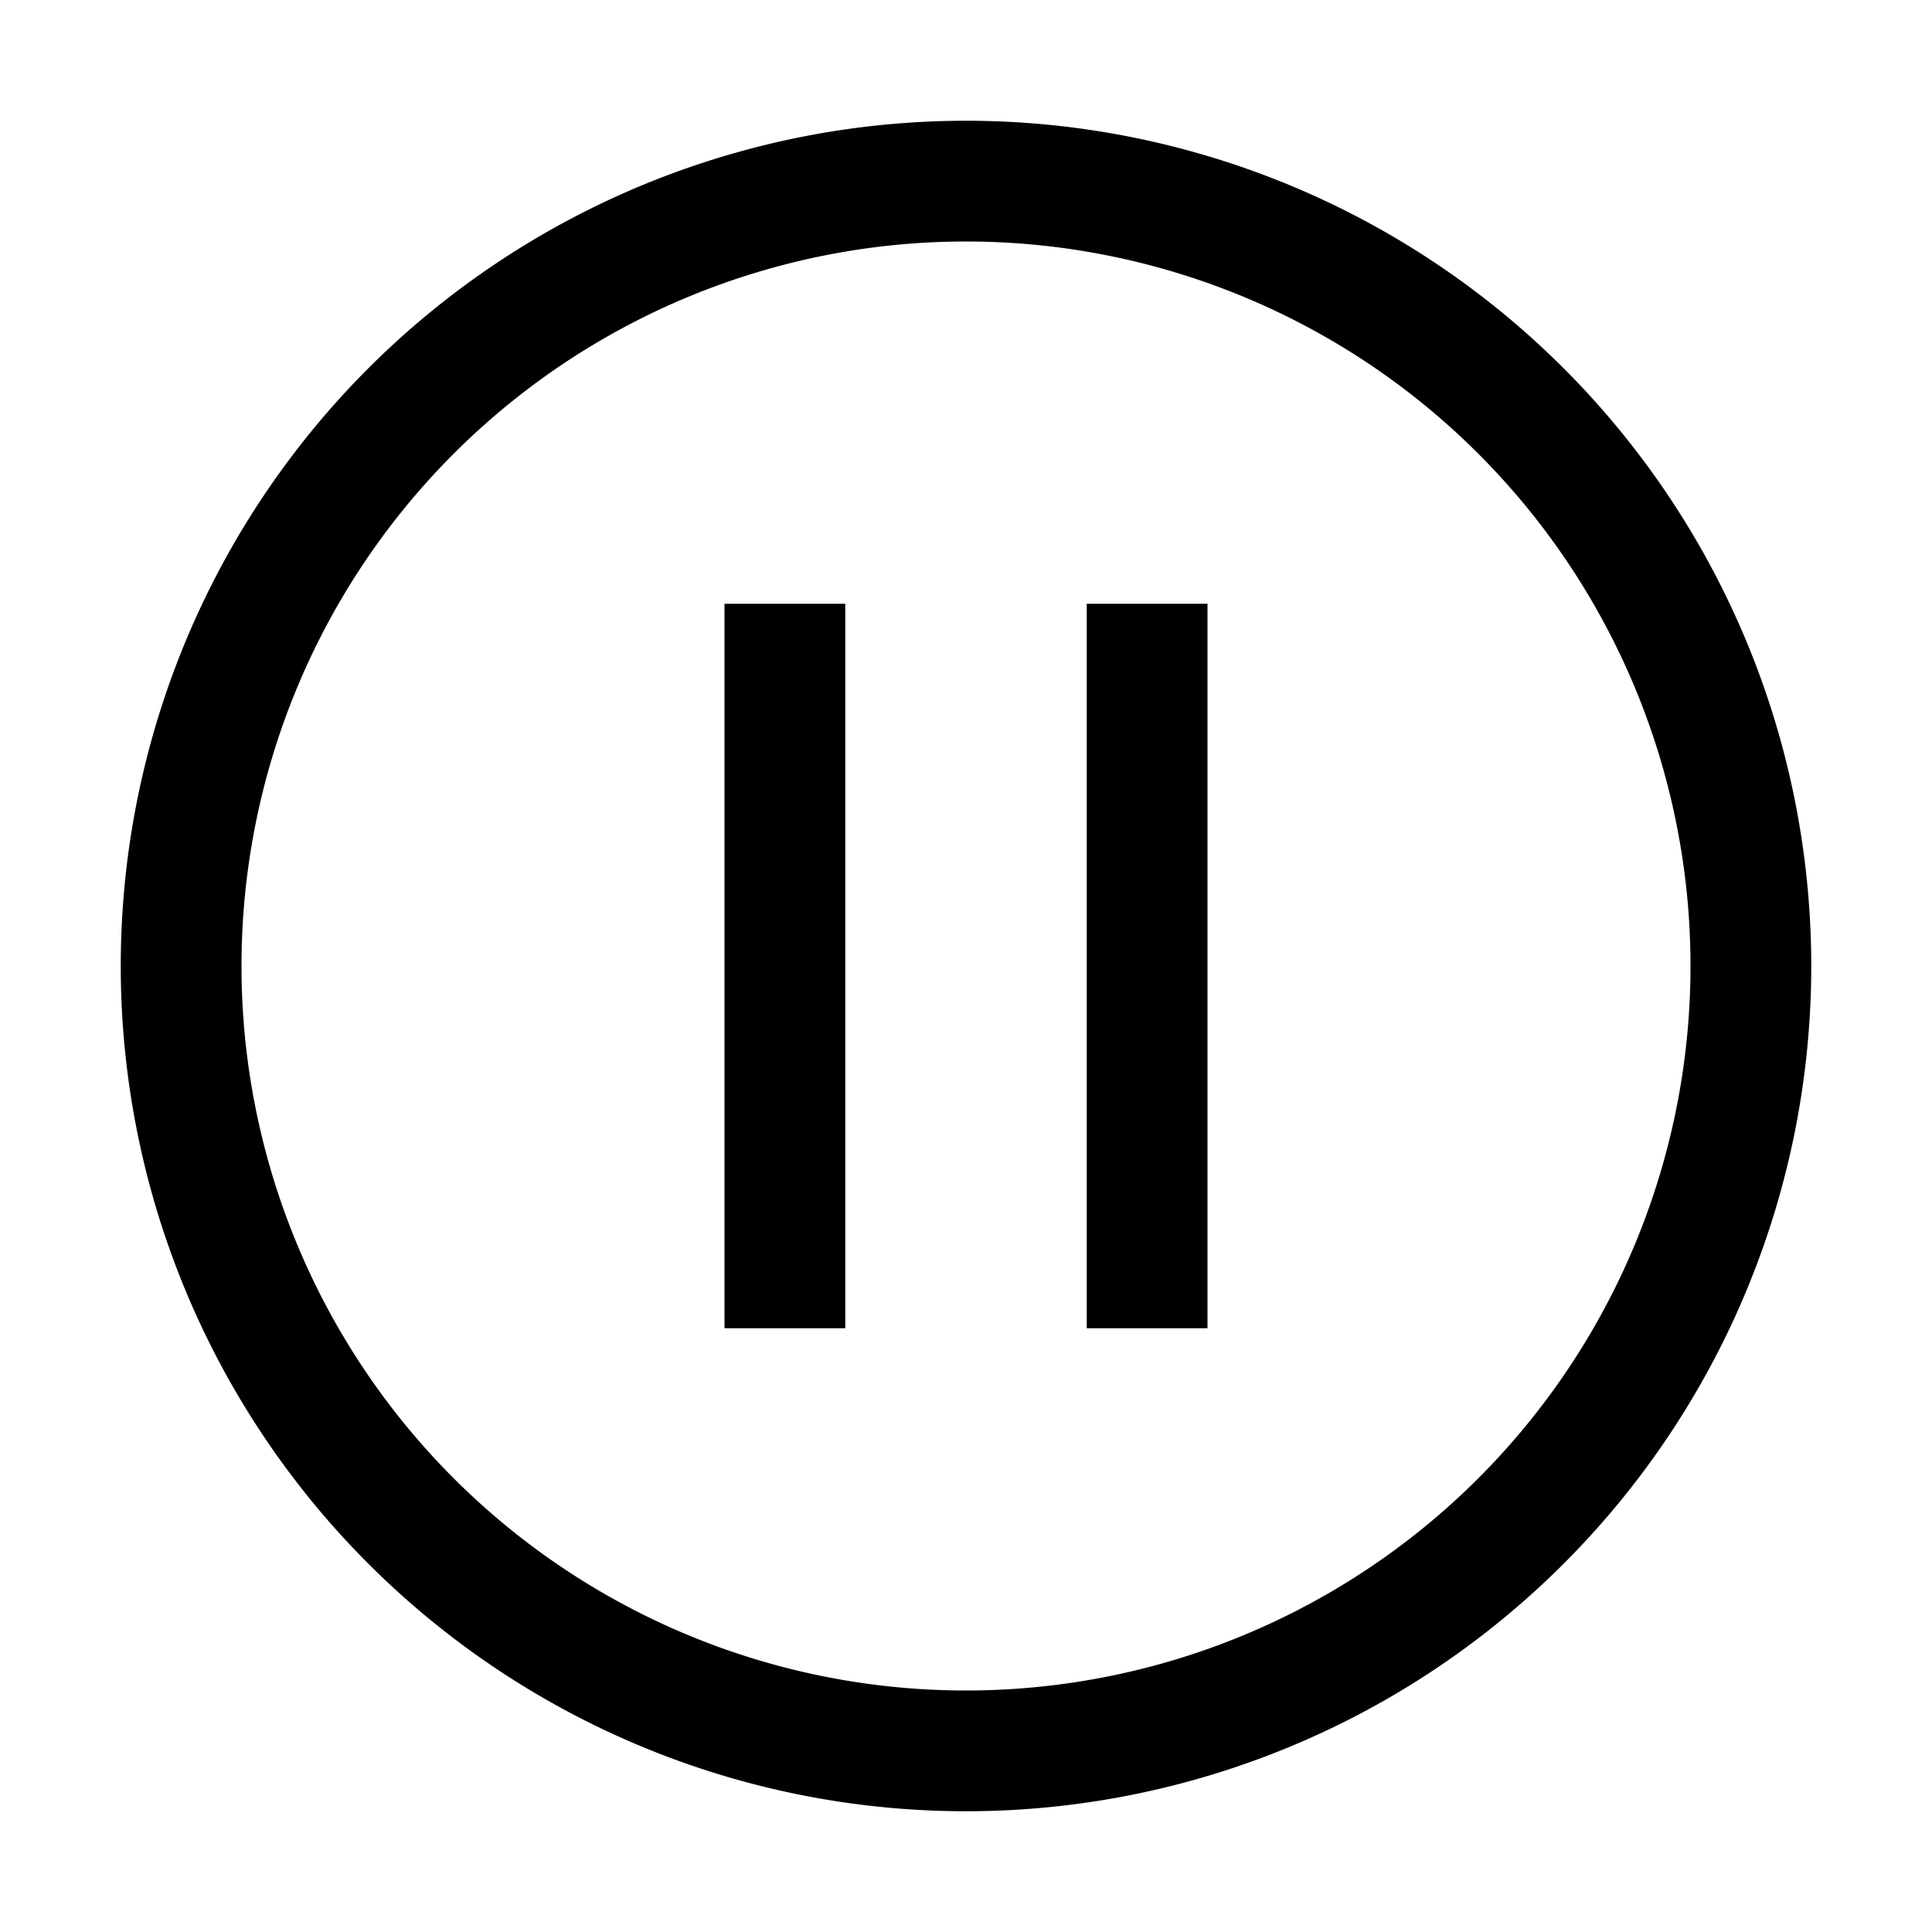 <svg xmlns="http://www.w3.org/2000/svg" width="1em" height="1em" viewBox="0 0 16 16"><path fill="none" stroke="currentColor" stroke-linejoin="round" d="M6.5 5v6m3 0V5m5 3a6.5 6.5 0 1 1-13 0a6.5 6.5 0 0 1 13 0Z"/></svg>